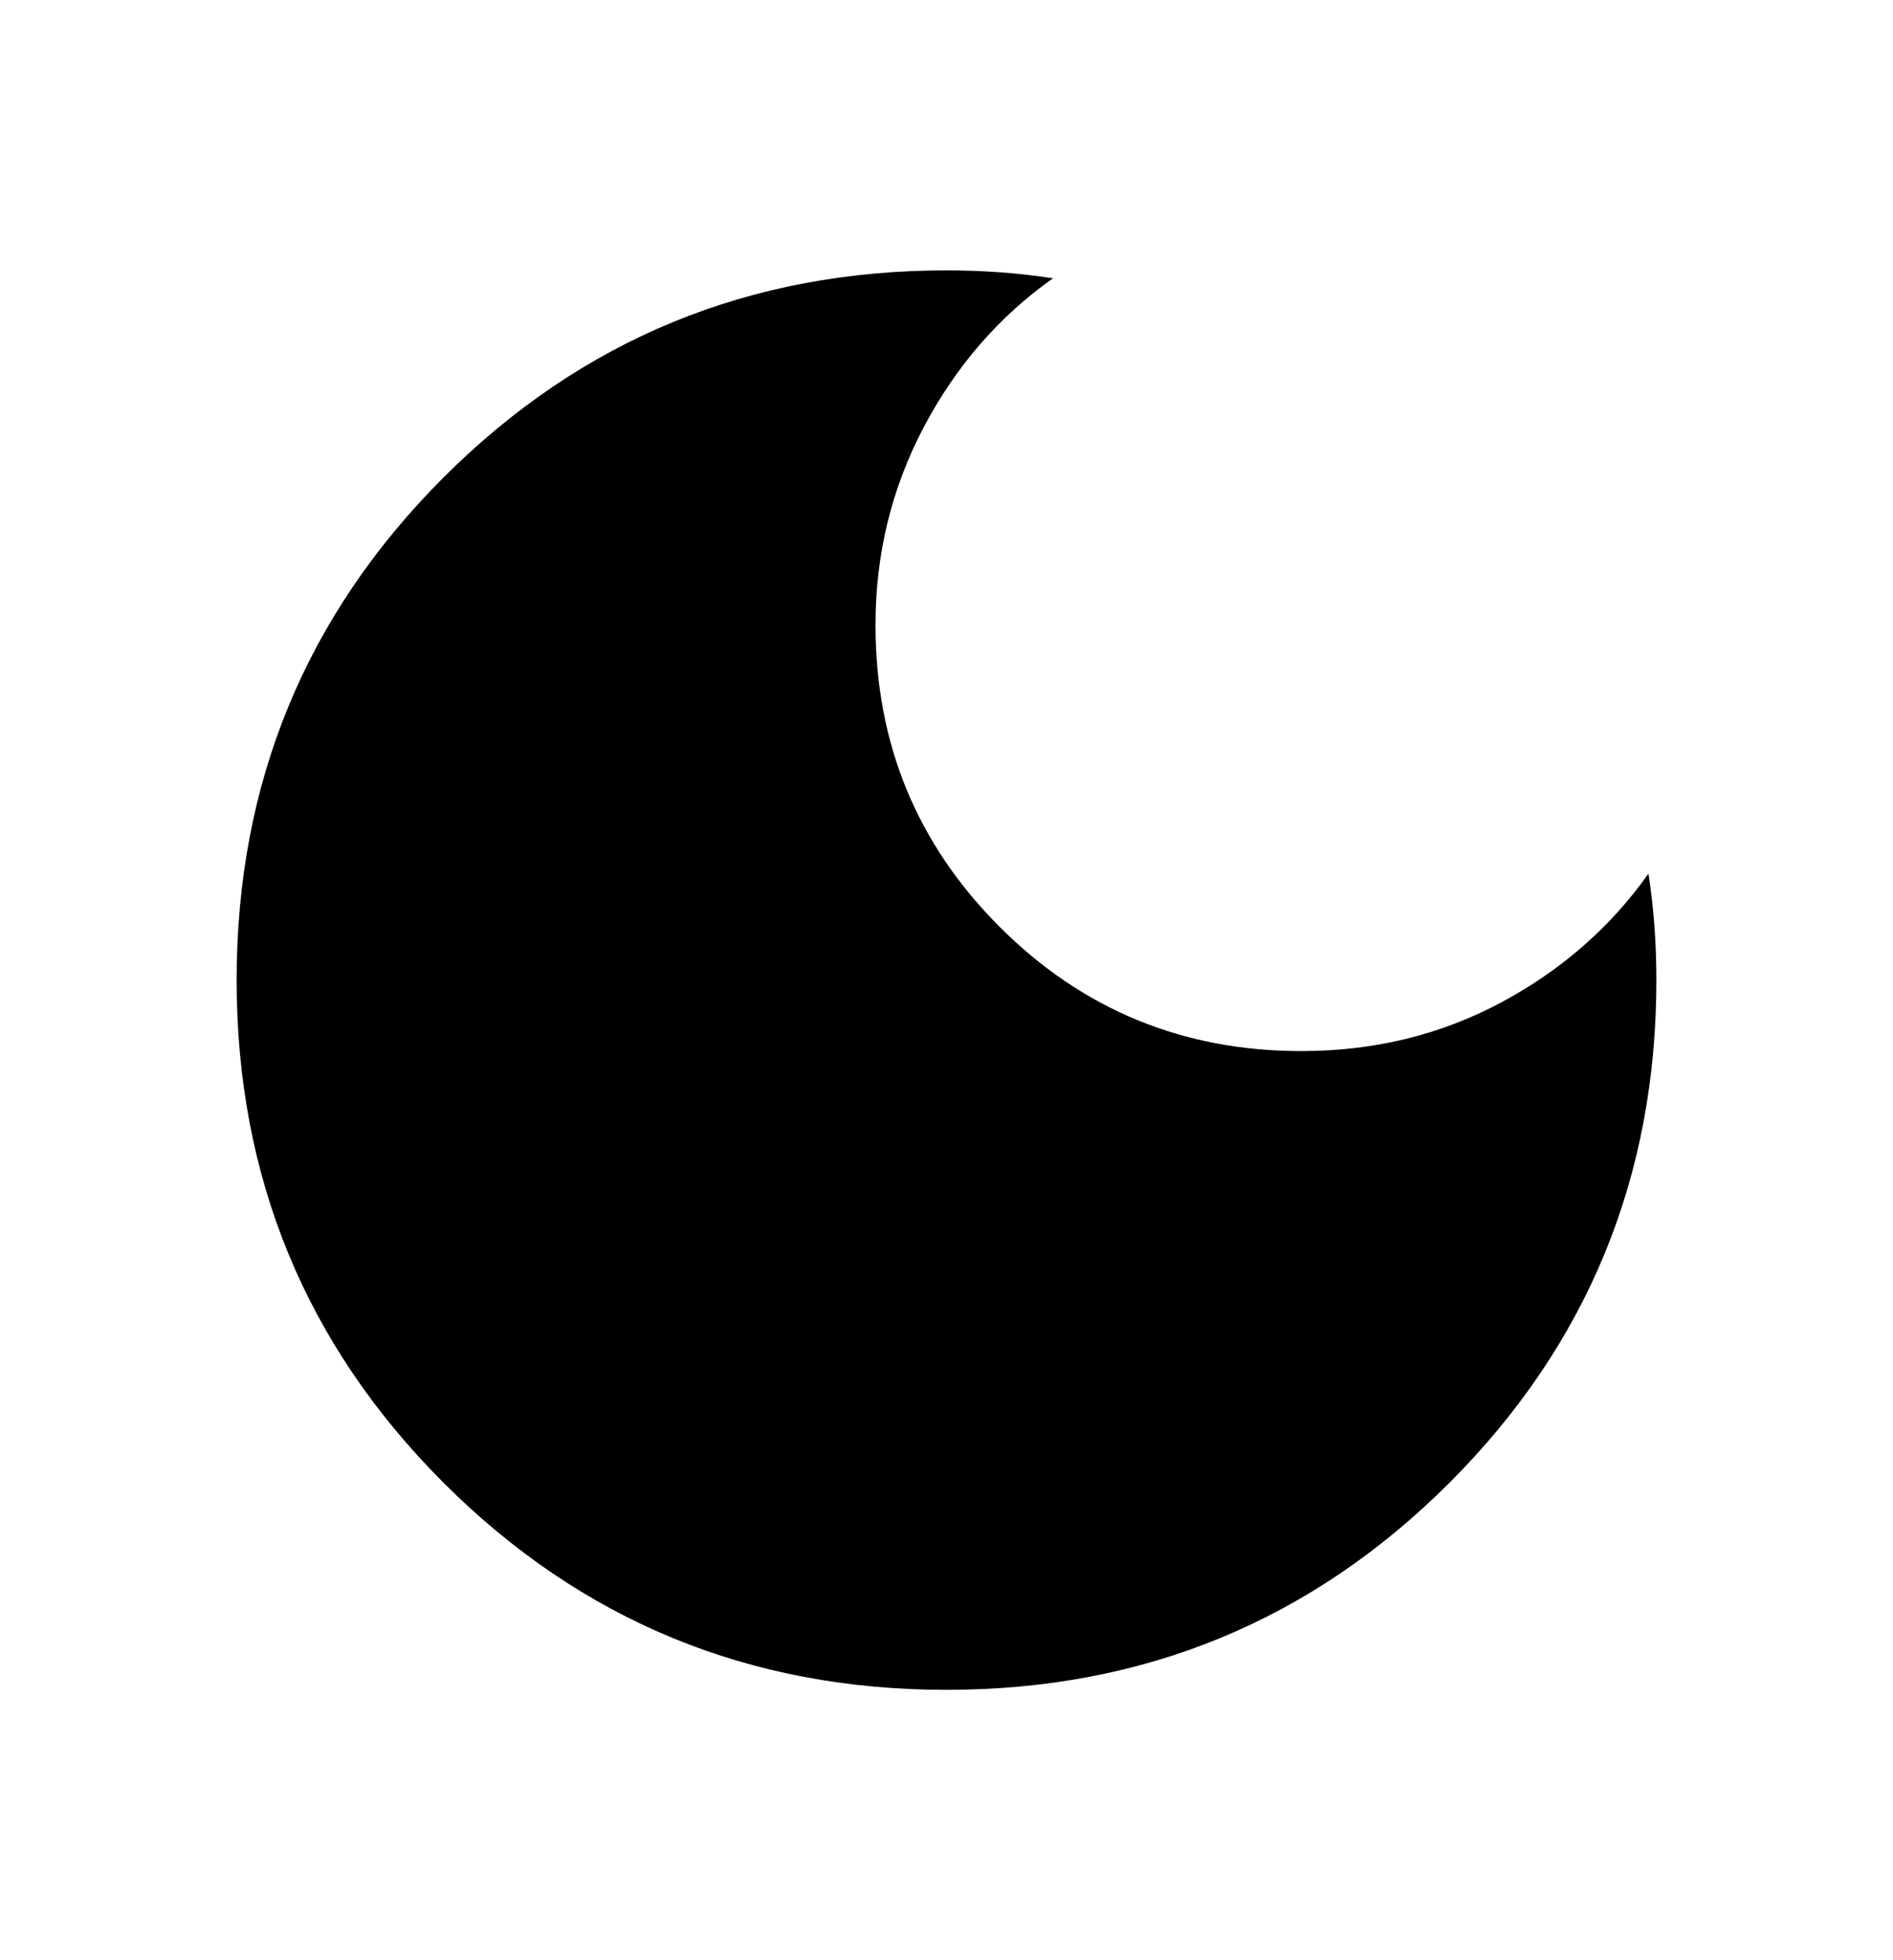 <svg width="28" height="29" viewBox="0 0 28 29" fill="none" xmlns="http://www.w3.org/2000/svg">
<path d="M14 25C11.083 25 8.604 23.979 6.562 21.938C4.521 19.896 3.5 17.417 3.5 14.5C3.5 11.583 4.521 9.104 6.562 7.062C8.604 5.021 11.083 4 14 4C14.272 4 14.54 4.01 14.803 4.029C15.066 4.049 15.323 4.078 15.575 4.117C14.778 4.681 14.141 5.415 13.664 6.319C13.187 7.224 12.949 8.201 12.95 9.25C12.95 11 13.562 12.488 14.787 13.713C16.012 14.938 17.5 15.55 19.25 15.55C20.319 15.55 21.301 15.312 22.196 14.835C23.09 14.358 23.819 13.721 24.383 12.925C24.422 13.178 24.451 13.435 24.471 13.697C24.49 13.959 24.5 14.227 24.5 14.5C24.5 17.417 23.479 19.896 21.438 21.938C19.396 23.979 16.917 25 14 25Z" fill="black"/>
</svg>
